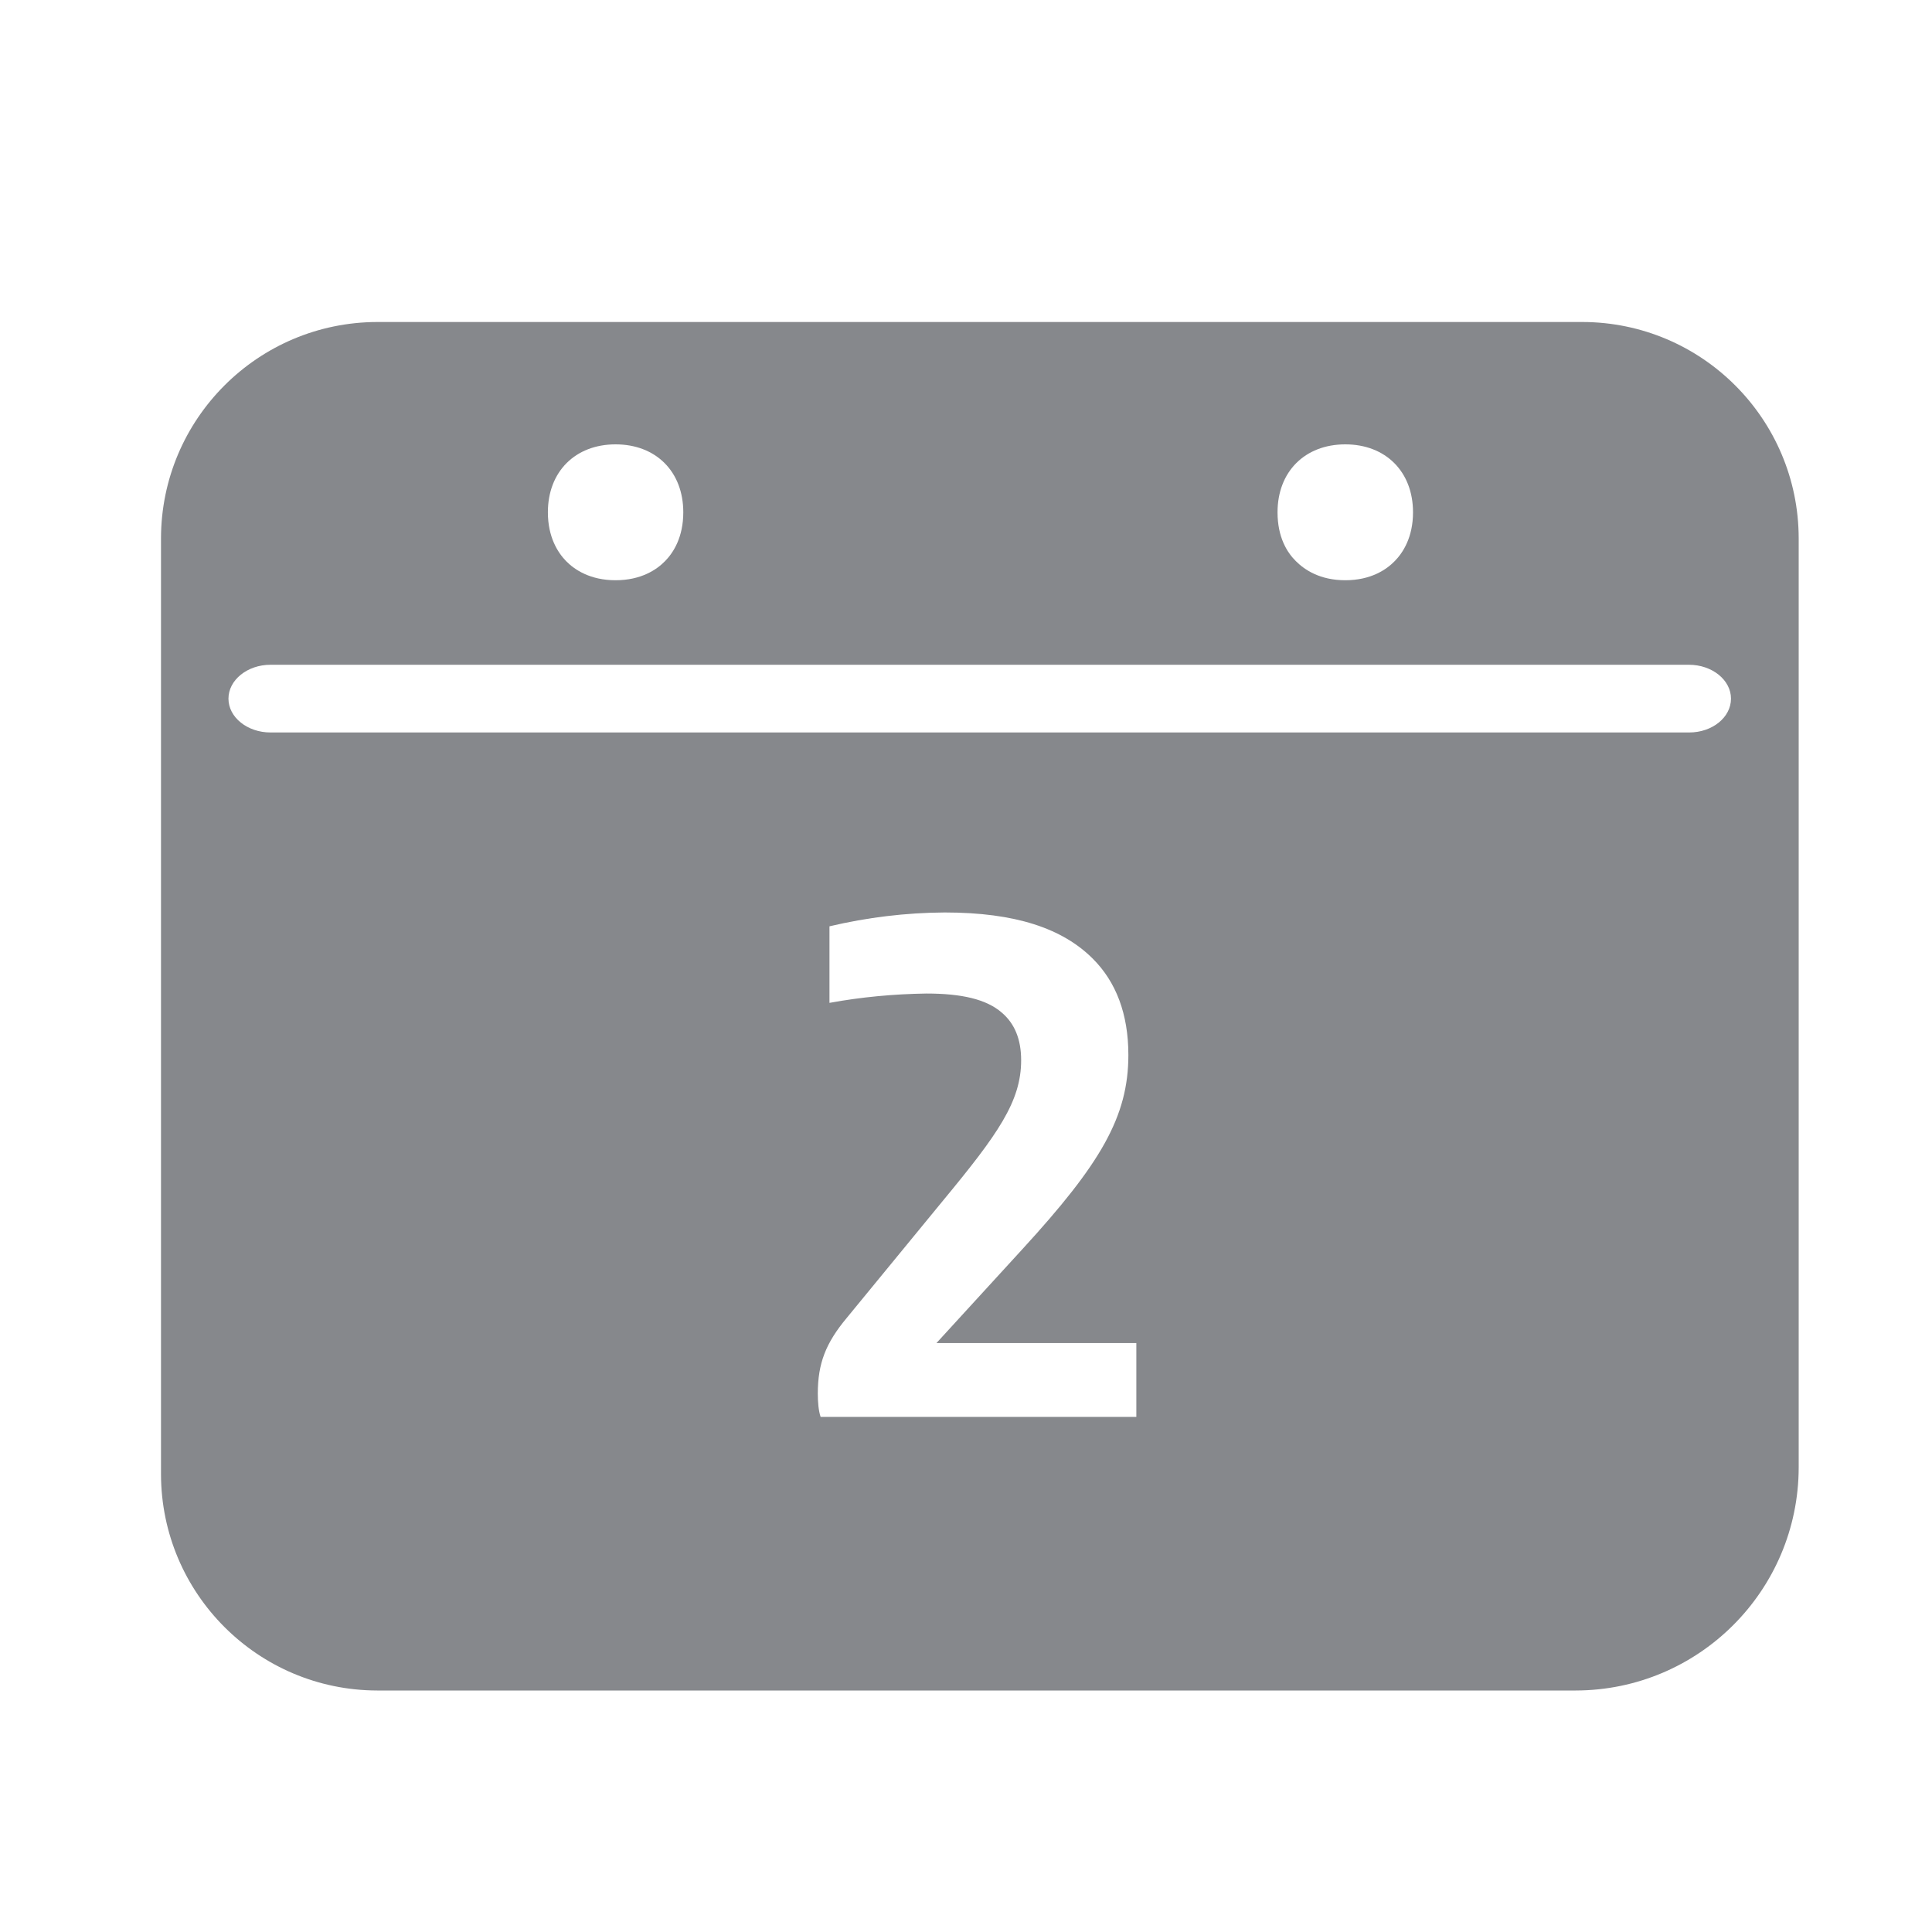 <svg width="24" height="24" viewBox="0 0 24 24" fill="none" xmlns="http://www.w3.org/2000/svg">
<path d="M19.658 4H4.686C3.204 4.003 2.003 5.204 2 6.686V18.314C2.003 19.796 3.204 20.997 4.686 21H19.574C21.103 20.997 22.341 19.759 22.344 18.23V6.686C22.341 5.204 21.141 4.003 19.658 4ZM16.712 5.52C17.213 5.52 17.553 5.859 17.553 6.364C17.553 6.671 17.431 6.863 17.326 6.97C17.222 7.077 17.028 7.208 16.712 7.208C16.395 7.208 16.204 7.077 16.097 6.97C15.989 6.863 15.87 6.674 15.87 6.364C15.87 5.859 16.21 5.52 16.712 5.52ZM7.647 5.52C8.149 5.52 8.488 5.859 8.488 6.364C8.488 6.671 8.367 6.863 8.262 6.97C8.158 7.077 7.963 7.208 7.647 7.208C7.331 7.208 7.137 7.077 7.032 6.97C6.928 6.863 6.806 6.671 6.806 6.364C6.806 5.859 7.146 5.52 7.647 5.52ZM14.116 17.601H10.194C10.168 17.528 10.159 17.412 10.159 17.313C10.159 16.936 10.258 16.684 10.519 16.371L11.714 14.915C12.398 14.088 12.685 13.682 12.685 13.171C12.685 12.91 12.604 12.713 12.442 12.577C12.253 12.414 11.949 12.342 11.508 12.342C11.105 12.348 10.702 12.385 10.304 12.458V11.507C10.774 11.396 11.253 11.338 11.734 11.335C12.616 11.335 13.199 11.533 13.576 11.91C13.863 12.197 14.017 12.594 14.017 13.105C14.017 13.87 13.675 14.454 12.703 15.515L11.633 16.684H14.116V17.601ZM20.984 9.099H3.36C3.073 9.099 2.838 8.911 2.838 8.679C2.838 8.447 3.073 8.258 3.36 8.258H20.981C21.268 8.258 21.503 8.447 21.503 8.679C21.503 8.911 21.271 9.099 20.984 9.099Z" fill="#86888C"/>
</svg>
